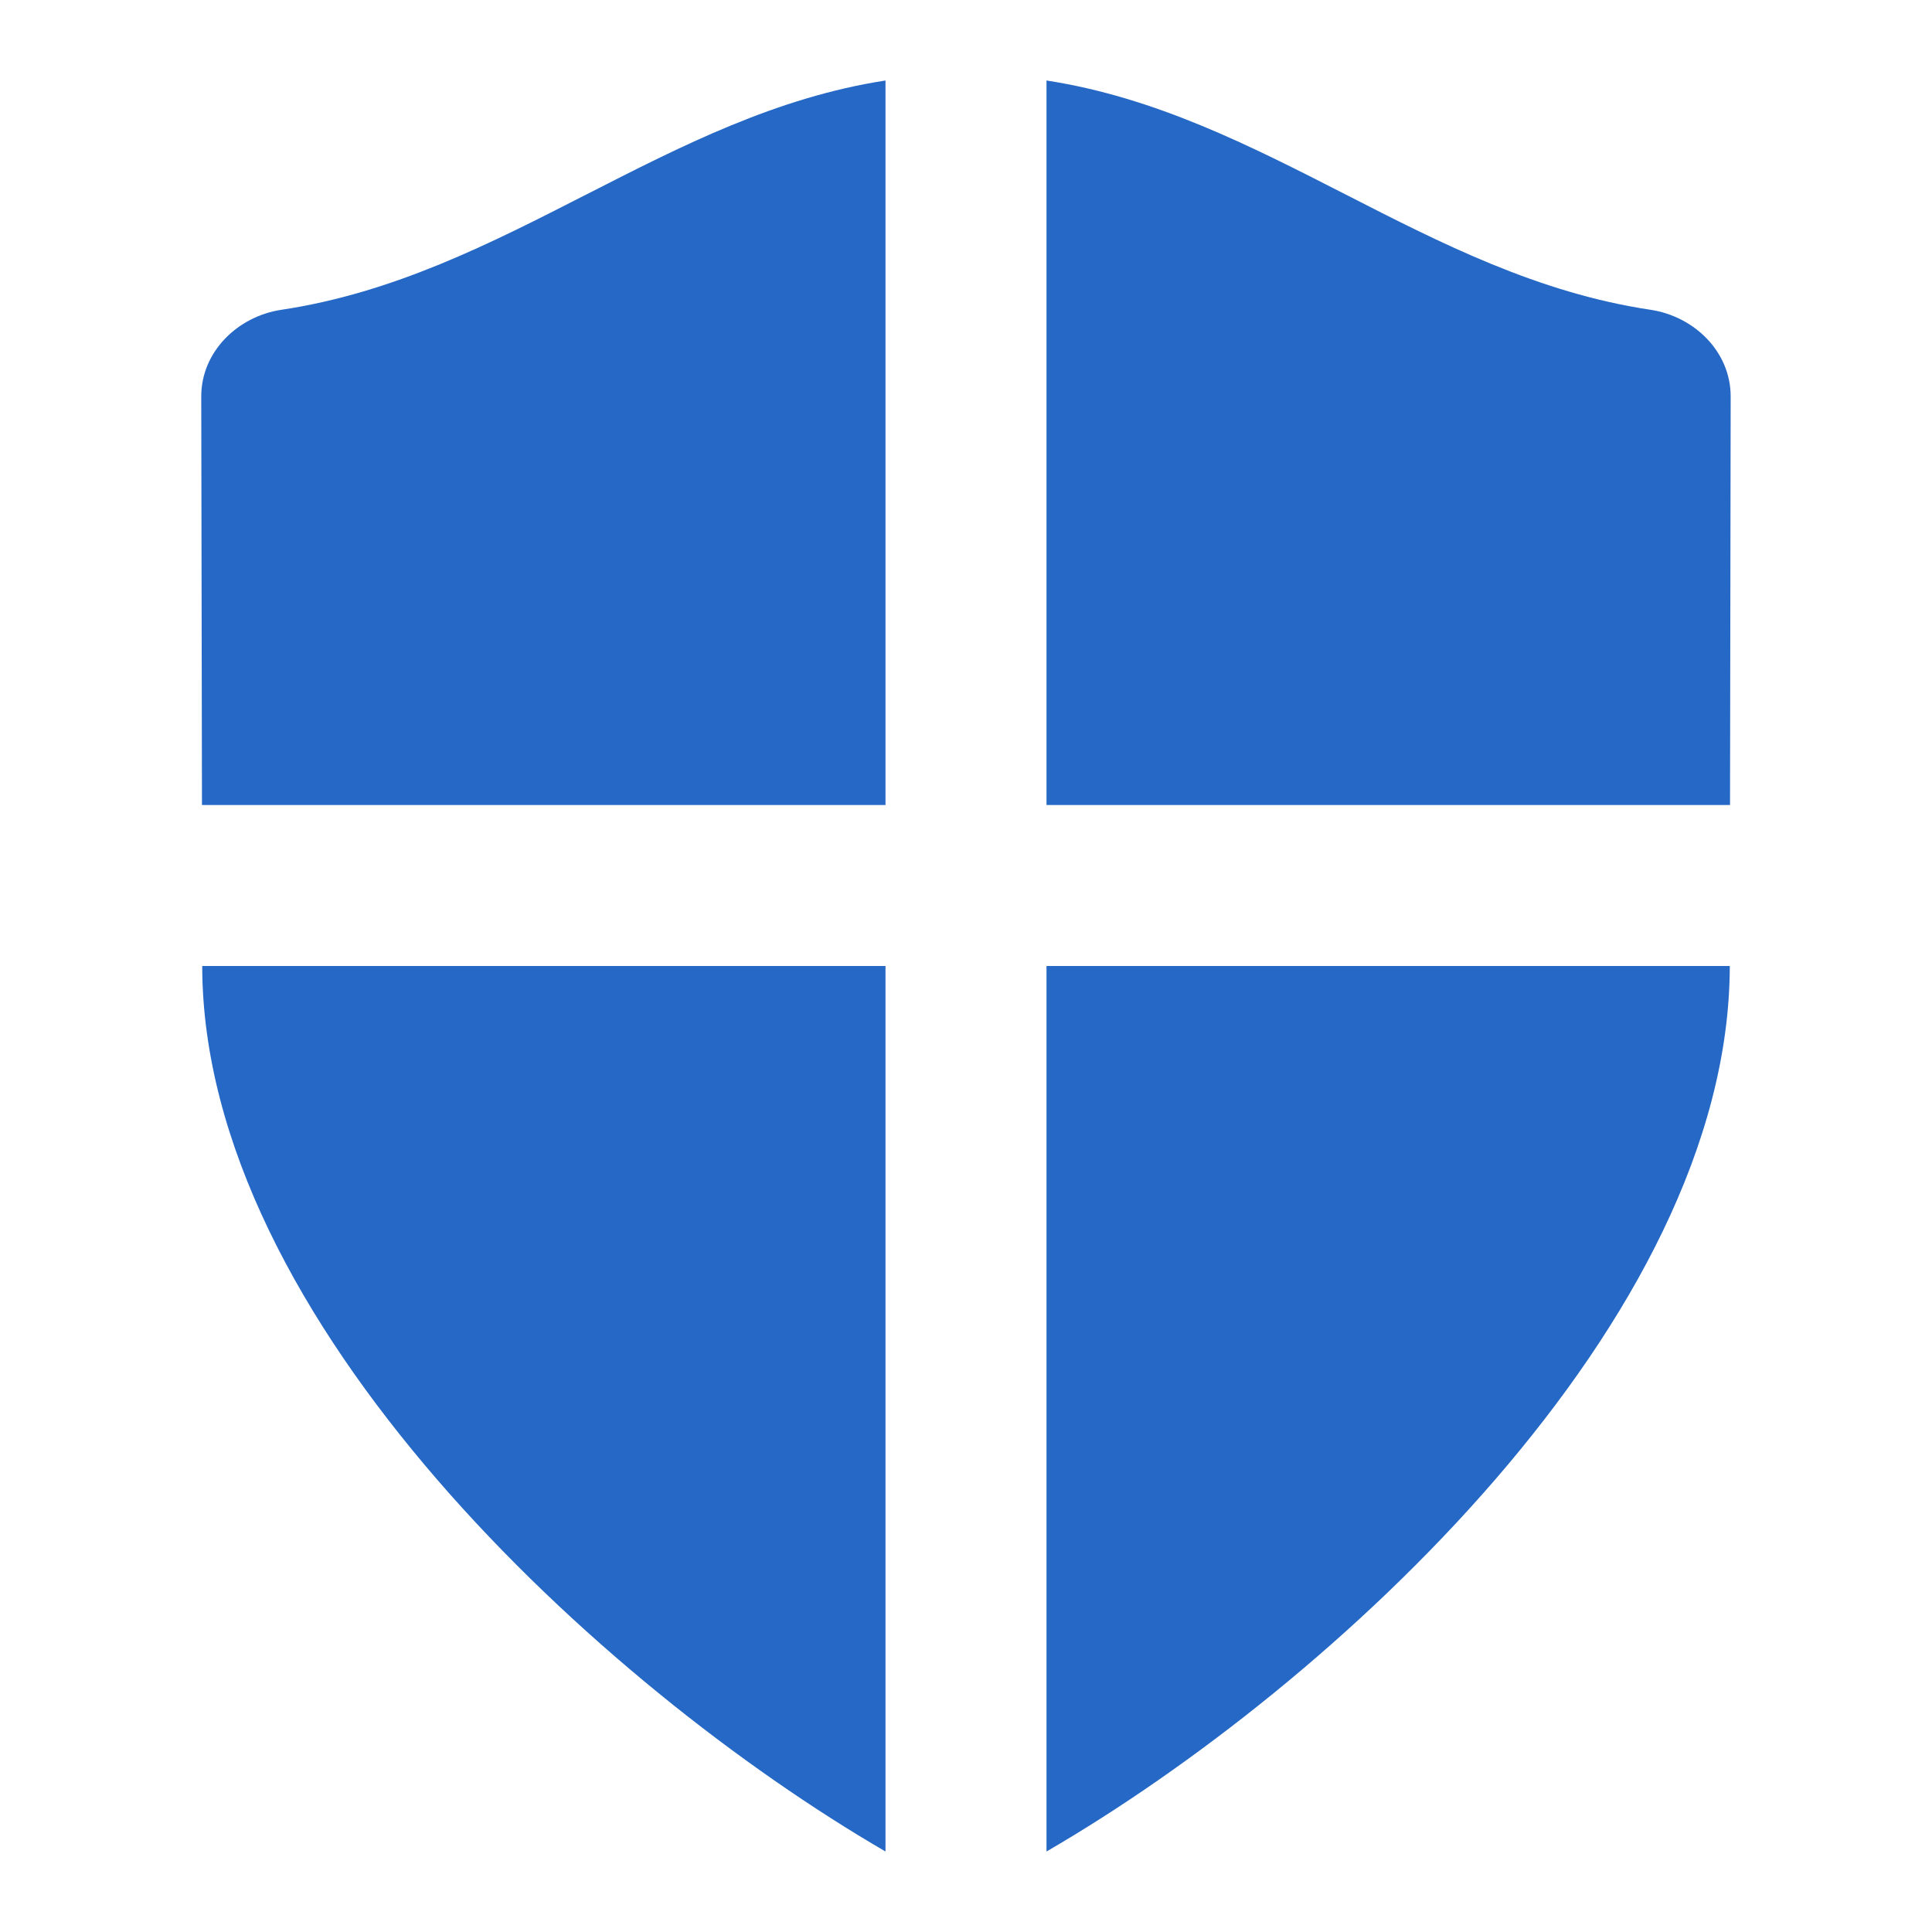 <svg xmlns="http://www.w3.org/2000/svg" fill="none" viewBox="0 0 24 24" class="acv-icon"><path fill="#2668C5" d="M7.288 2.414C8.468 1.811 9.645 1.209 11 1v9H2.509L2.5 4.924c0-.553.45-.994.997-1.076 1.393-.209 2.594-.822 3.79-1.434ZM2.512 12c.006 4.402 4.943 8.94 8.488 11V12H2.512ZM13 12v11c3.552-2.061 8.482-6.593 8.488-11H13ZM21.491 10l.008-5.076c0-.553-.45-.994-.997-1.076-1.393-.209-2.594-.822-3.79-1.434C15.532 1.811 14.355 1.209 13 1v9h8.491Z"/></svg>